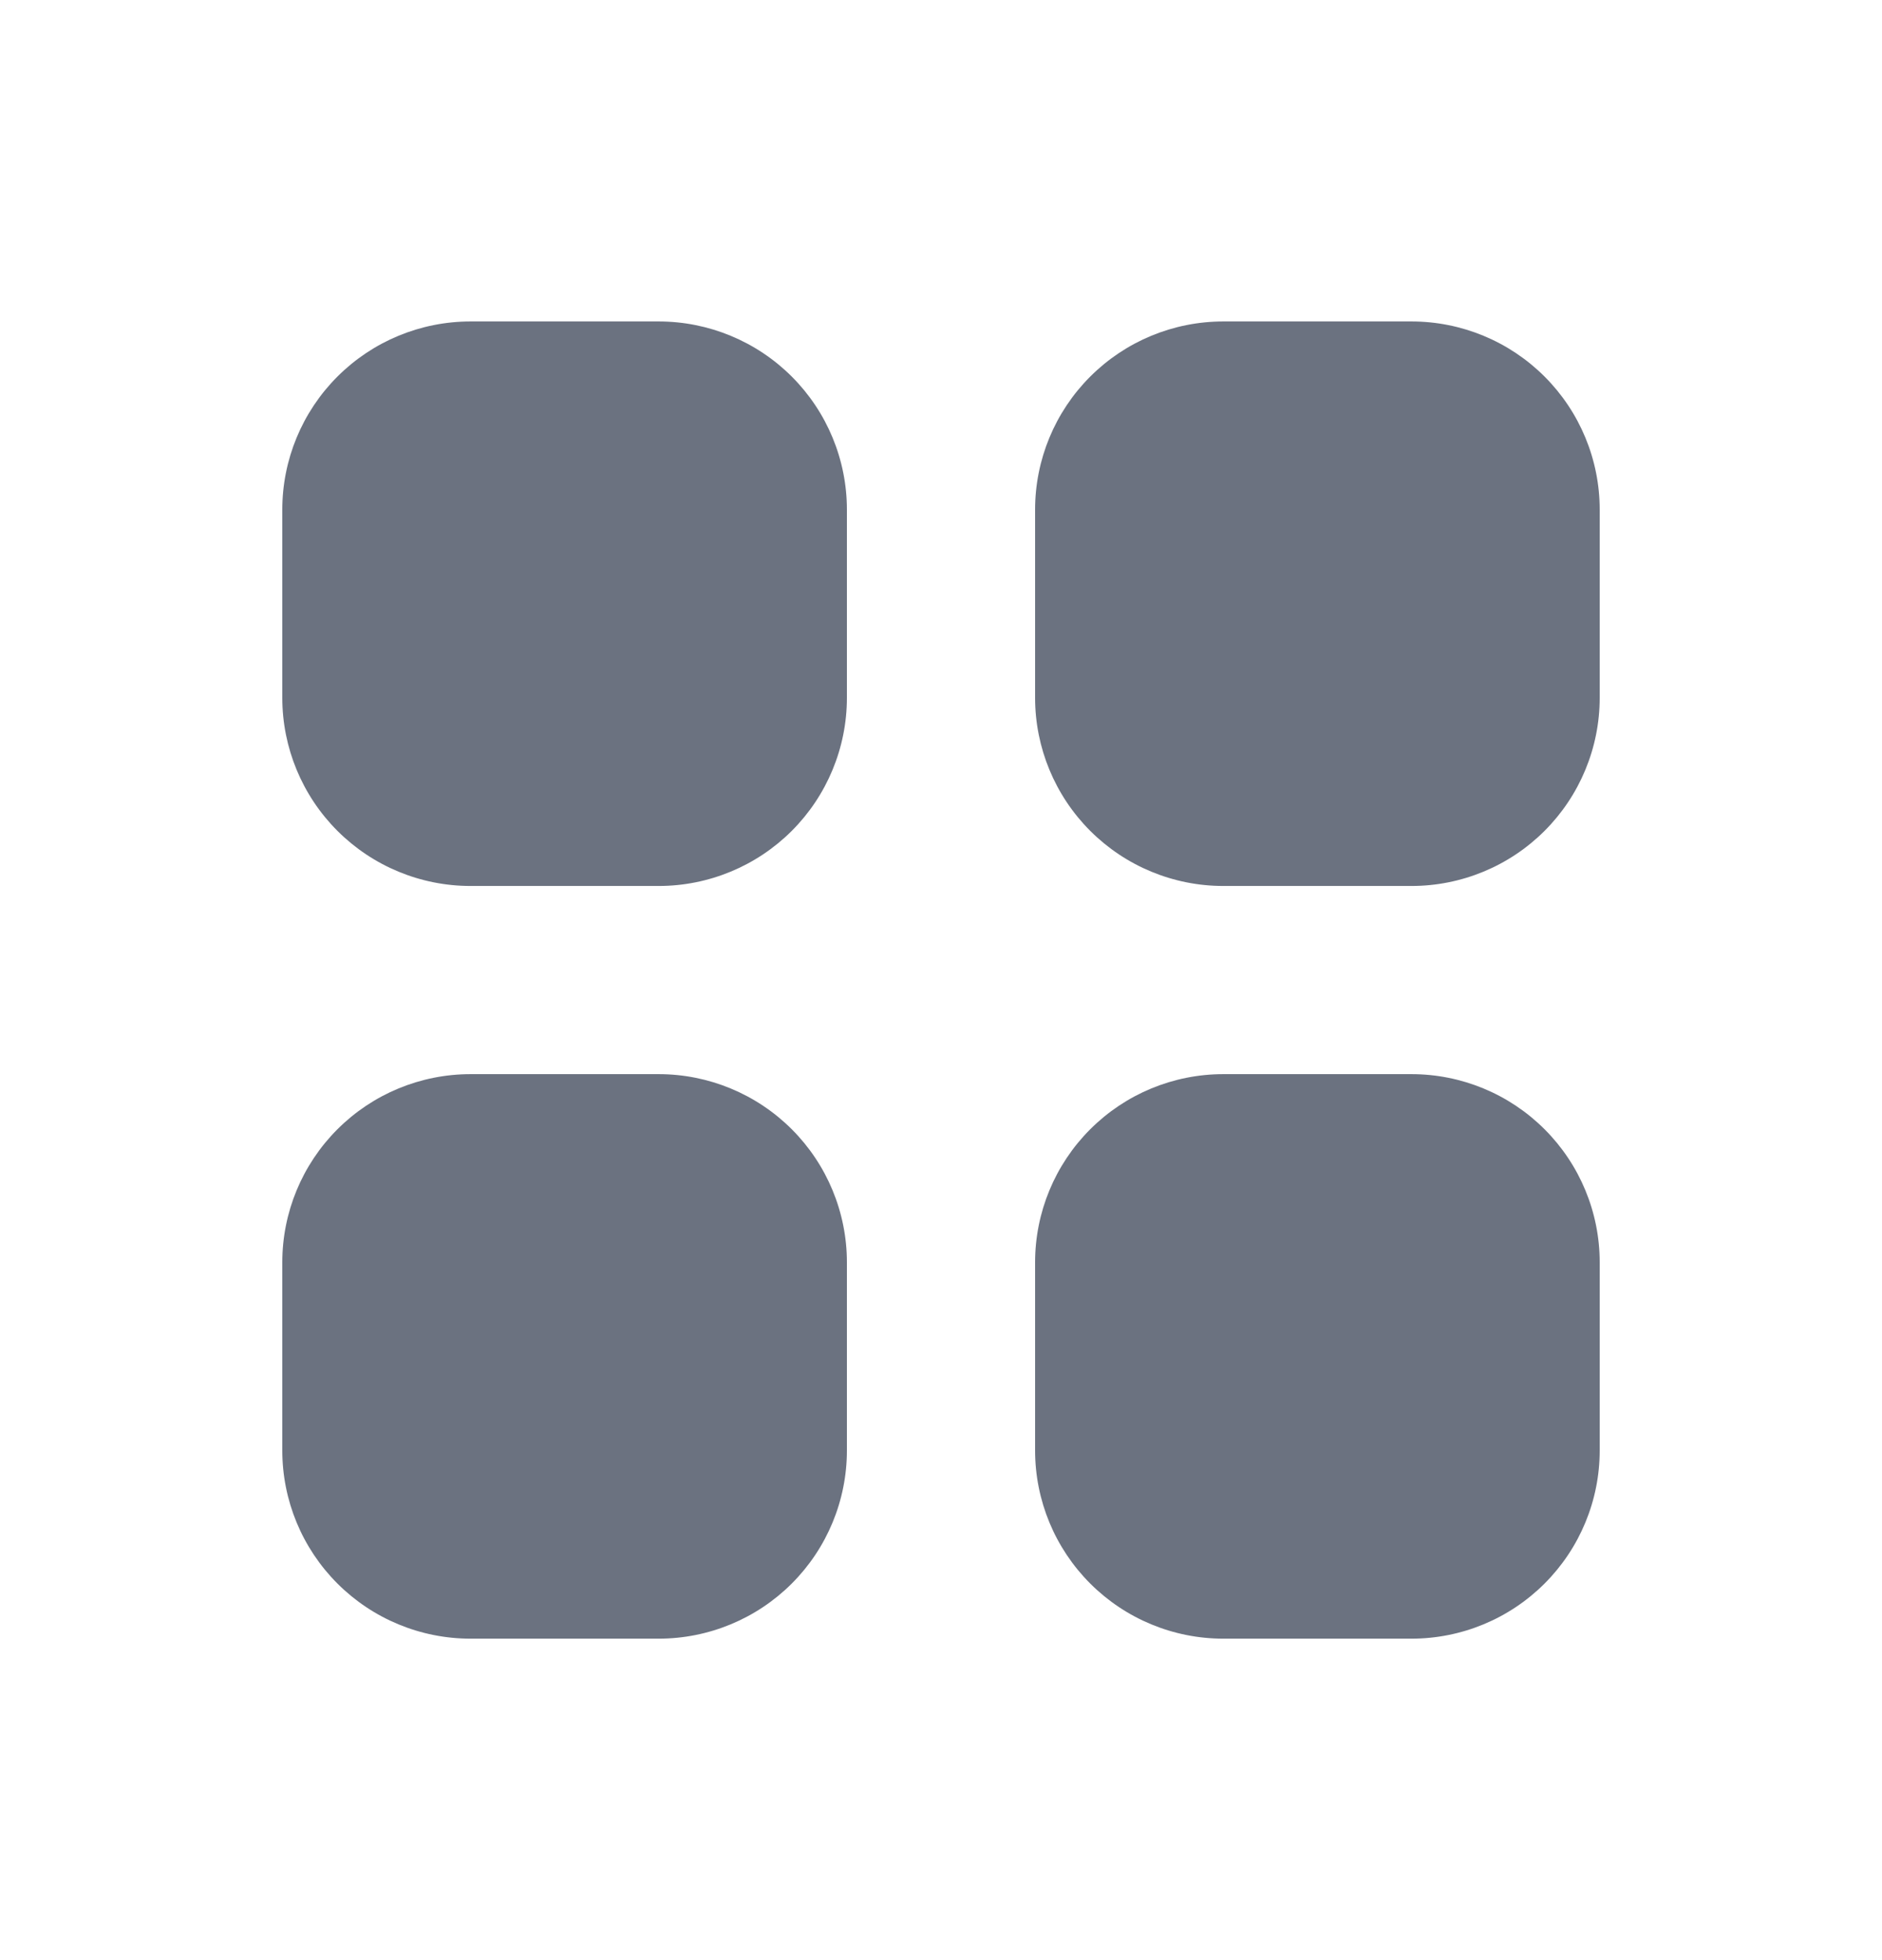<svg width="24" height="25" viewBox="0 0 24 25" fill="none" xmlns="http://www.w3.org/2000/svg">
<path d="M6 4.1C5.363 4.1 4.753 4.353 4.303 4.803C3.853 5.253 3.6 5.863 3.6 6.5V8.9C3.6 9.536 3.853 10.147 4.303 10.597C4.753 11.047 5.363 11.3 6 11.3H8.4C9.036 11.3 9.647 11.047 10.097 10.597C10.547 10.147 10.8 9.536 10.8 8.9V6.5C10.8 5.863 10.547 5.253 10.097 4.803C9.647 4.353 9.036 4.1 8.4 4.1H6ZM6 13.7C5.363 13.7 4.753 13.953 4.303 14.403C3.853 14.853 3.6 15.463 3.6 16.1V18.5C3.6 19.137 3.853 19.747 4.303 20.197C4.753 20.647 5.363 20.9 6 20.9H8.4C9.036 20.9 9.647 20.647 10.097 20.197C10.547 19.747 10.8 19.137 10.8 18.5V16.1C10.8 15.463 10.547 14.853 10.097 14.403C9.647 13.953 9.036 13.7 8.4 13.7H6ZM13.2 6.5C13.2 5.863 13.453 5.253 13.903 4.803C14.353 4.353 14.963 4.1 15.6 4.1H18C18.637 4.1 19.247 4.353 19.697 4.803C20.147 5.253 20.4 5.863 20.4 6.5V8.9C20.4 9.536 20.147 10.147 19.697 10.597C19.247 11.047 18.637 11.3 18 11.3H15.6C14.963 11.3 14.353 11.047 13.903 10.597C13.453 10.147 13.2 9.536 13.2 8.9V6.5ZM13.2 16.1C13.2 15.463 13.453 14.853 13.903 14.403C14.353 13.953 14.963 13.7 15.6 13.7H18C18.637 13.7 19.247 13.953 19.697 14.403C20.147 14.853 20.4 15.463 20.4 16.1V18.5C20.4 19.137 20.147 19.747 19.697 20.197C19.247 20.647 18.637 20.9 18 20.9H15.6C14.963 20.9 14.353 20.647 13.903 20.197C13.453 19.747 13.2 19.137 13.2 18.5V16.1Z" fill="#6B7280"/>
</svg>

